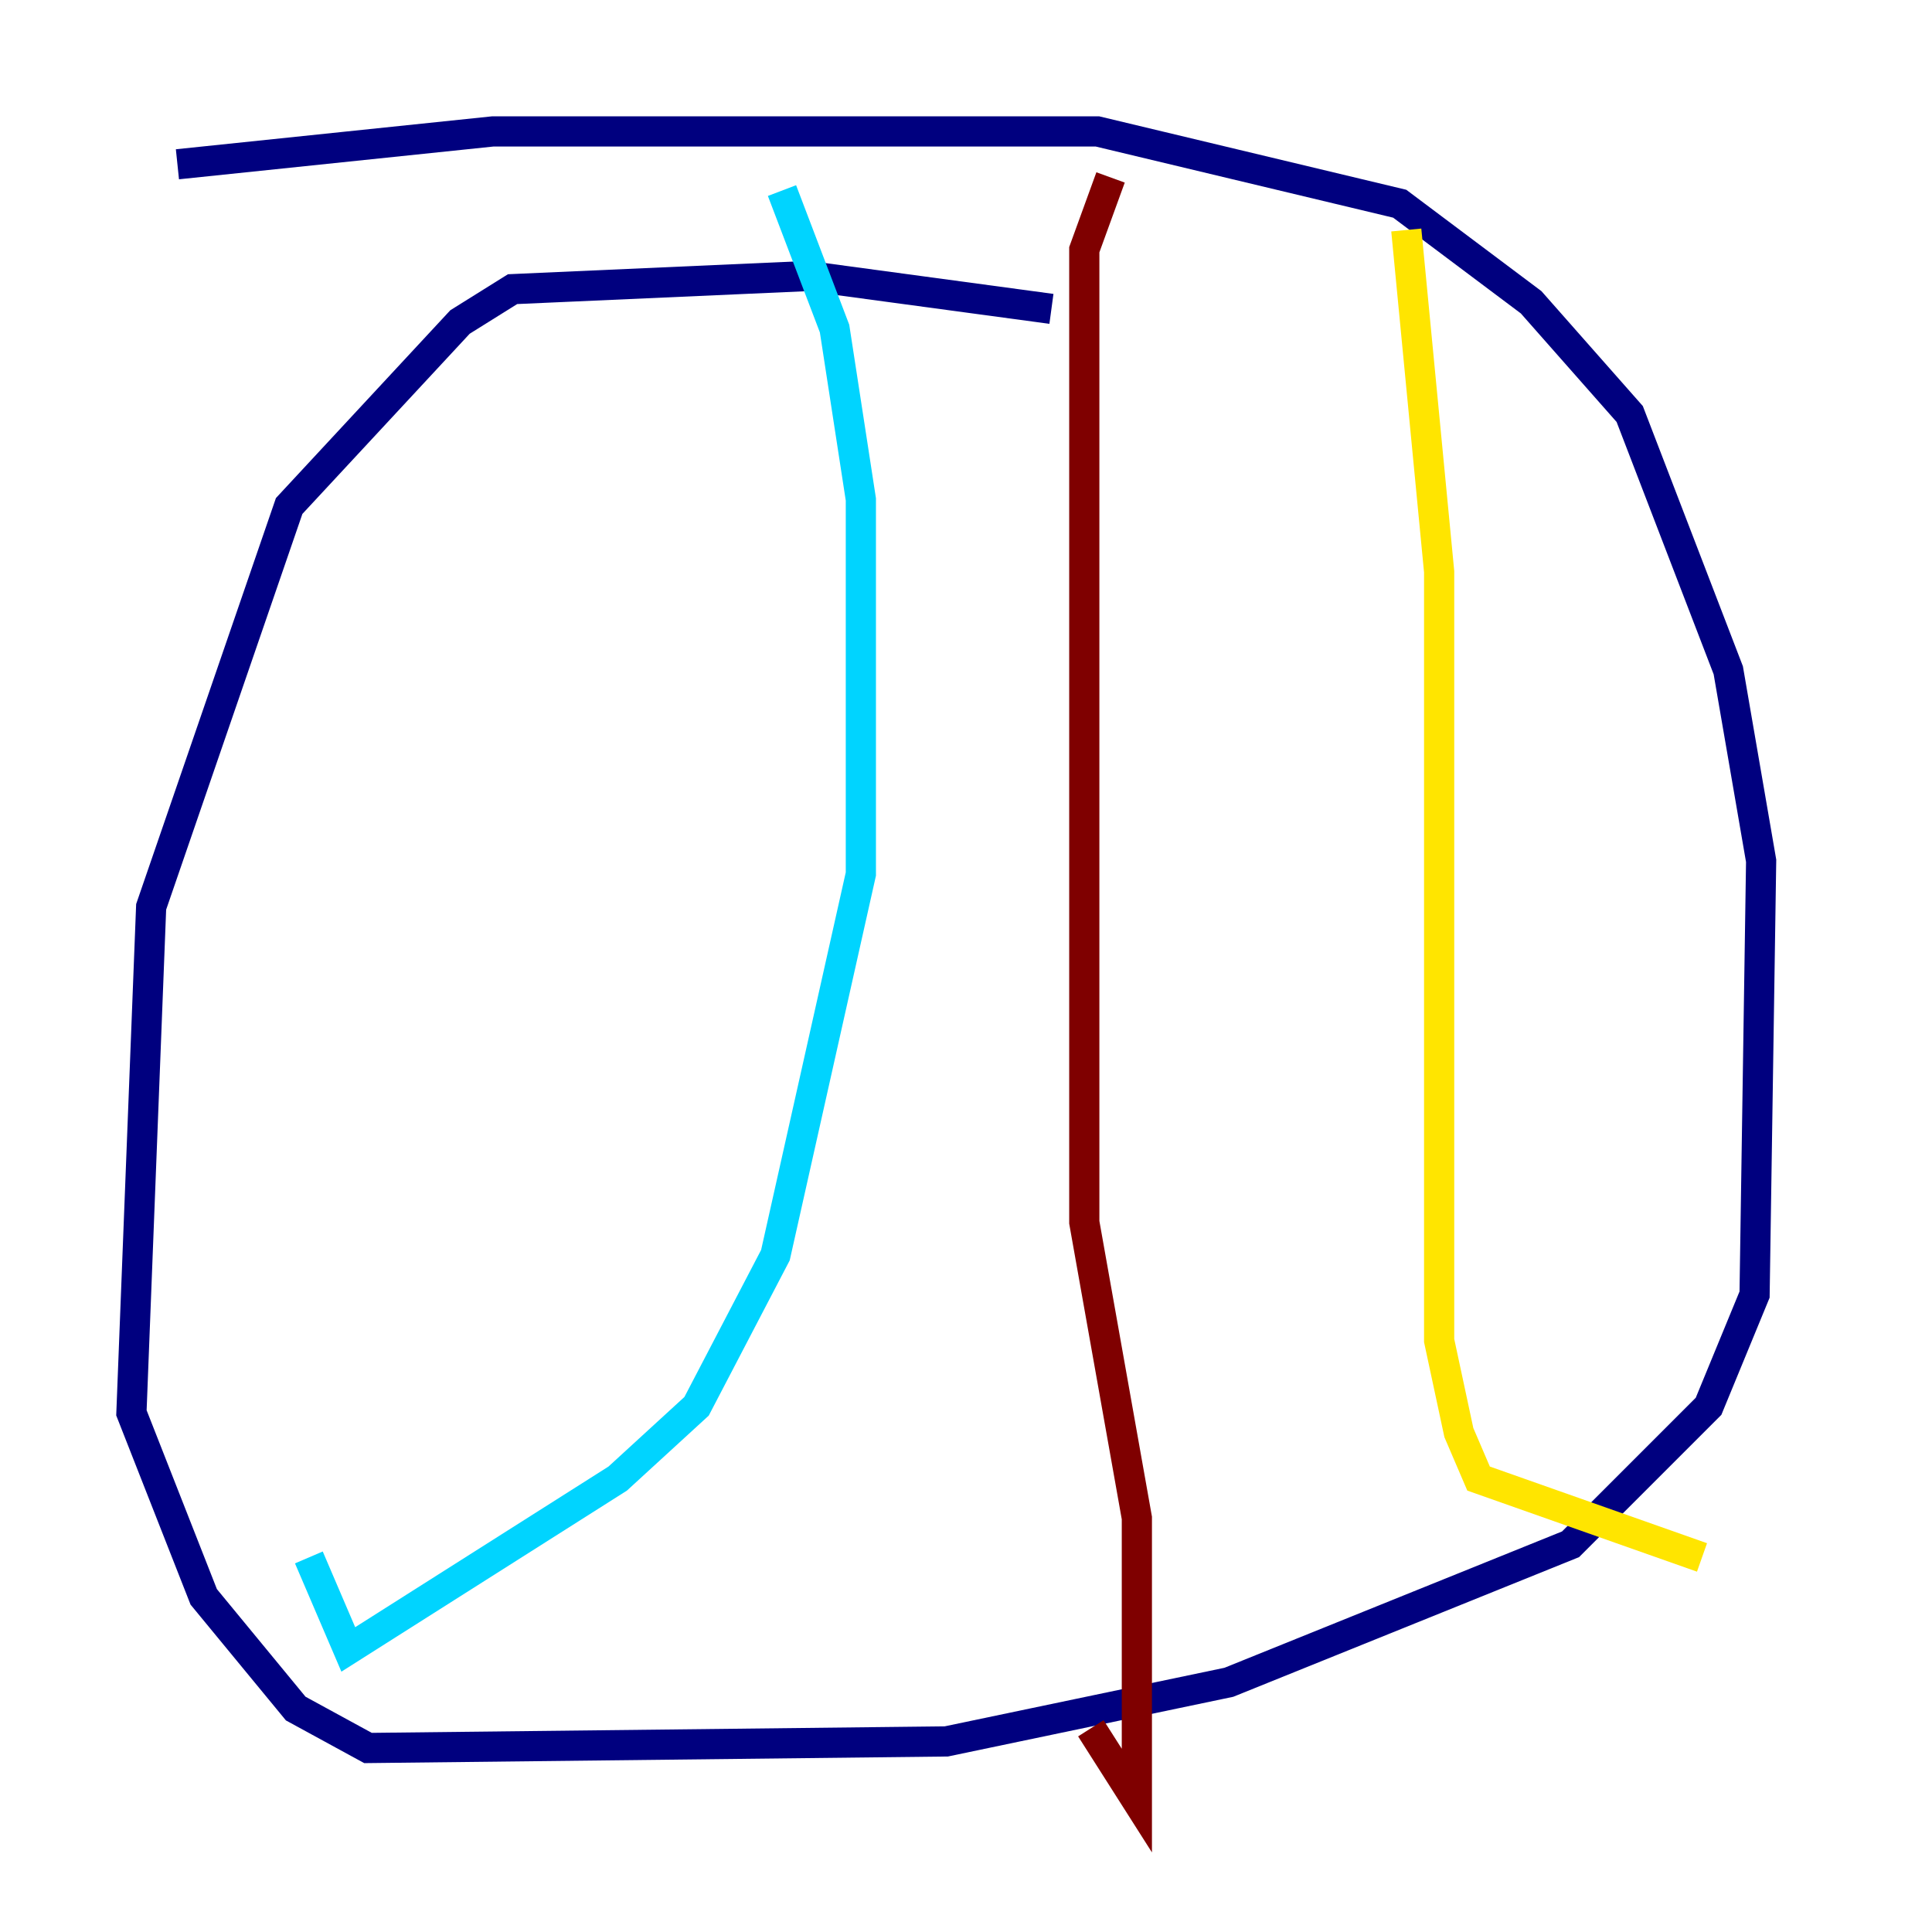 <?xml version="1.0" encoding="utf-8" ?>
<svg baseProfile="tiny" height="128" version="1.2" viewBox="0,0,128,128" width="128" xmlns="http://www.w3.org/2000/svg" xmlns:ev="http://www.w3.org/2001/xml-events" xmlns:xlink="http://www.w3.org/1999/xlink"><defs /><polyline fill="none" points="69.66,20.463 53.551,18.286 33.959,19.157 30.476,21.333 19.157,33.524 10.014,60.082 8.707,93.605 13.497,105.796 19.592,113.197 24.381,115.809 62.694,115.374 81.415,111.456 104.054,102.313 113.197,93.17 116.245,85.769 116.68,57.034 114.503,44.408 107.973,27.429 101.442,20.027 92.735,13.497 72.707,8.707 32.653,8.707 11.755,10.884" stroke="#00007f" stroke-width="2" /><polyline fill="none" points="51.809,12.626 55.292,21.769 57.034,33.088 57.034,57.905 51.374,83.156 46.15,93.17 40.925,97.959 23.075,109.279 20.463,103.184" stroke="#00d4ff" stroke-width="2" /><polyline fill="none" points="93.17,15.238 95.347,37.878 95.347,88.816 96.653,94.912 97.959,97.959 112.762,103.184" stroke="#ffe500" stroke-width="2" /><polyline fill="none" points="73.578,11.755 71.837,16.544 71.837,80.98 75.32,100.571 75.32,119.293 72.272,114.503" stroke="#7f0000" stroke-width="2" /></svg>